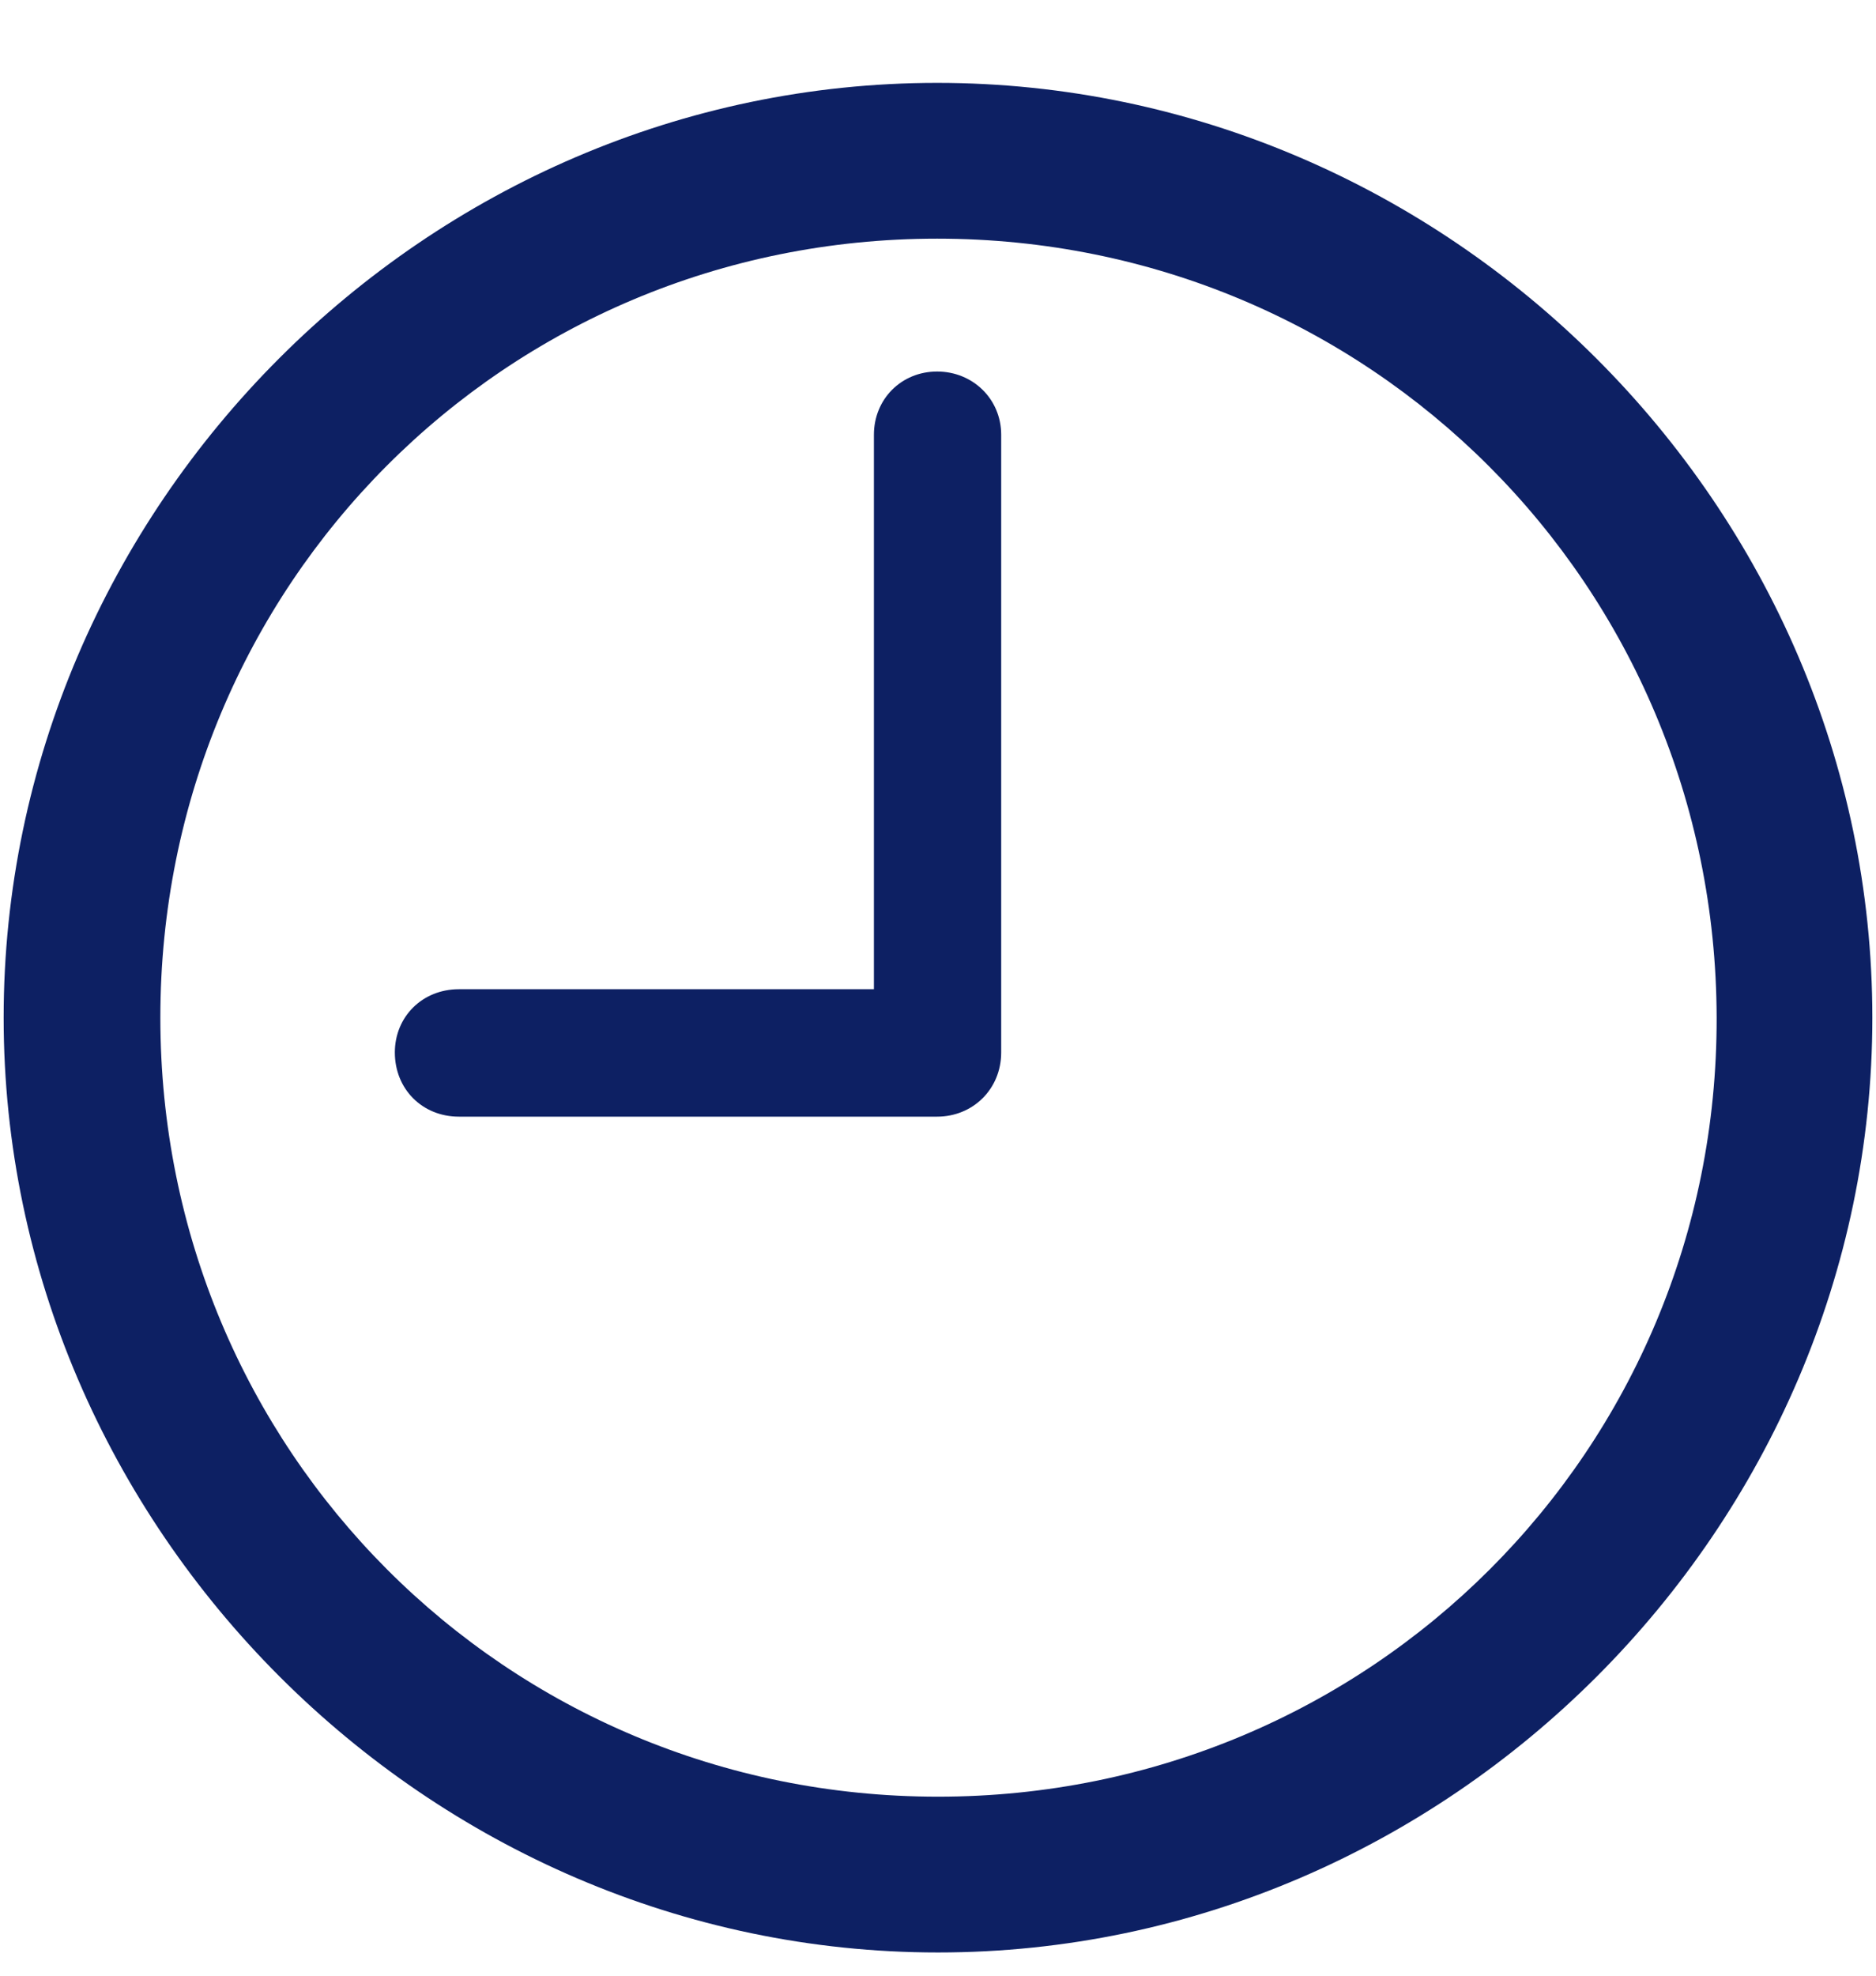 <svg width="19" height="20" viewBox="0 0 19 20" fill="none" xmlns="http://www.w3.org/2000/svg">
<path d="M9.5 19.765C14.677 19.765 18.963 15.469 18.963 10.302C18.963 5.125 14.668 0.839 9.491 0.839C4.323 0.839 0.037 5.125 0.037 10.302C0.037 15.469 4.333 19.765 9.5 19.765ZM9.5 18.188C5.121 18.188 1.624 14.681 1.624 10.302C1.624 5.923 5.112 2.416 9.491 2.416C13.87 2.416 17.377 5.923 17.386 10.302C17.395 14.681 13.879 18.188 9.5 18.188ZM4.648 11.304H9.491C9.853 11.304 10.14 11.025 10.14 10.654V4.401C10.14 4.04 9.853 3.761 9.491 3.761C9.129 3.761 8.851 4.04 8.851 4.401V10.014H4.648C4.277 10.014 3.999 10.293 3.999 10.654C3.999 11.025 4.277 11.304 4.648 11.304Z" fill="#0D2063"/>
</svg>
